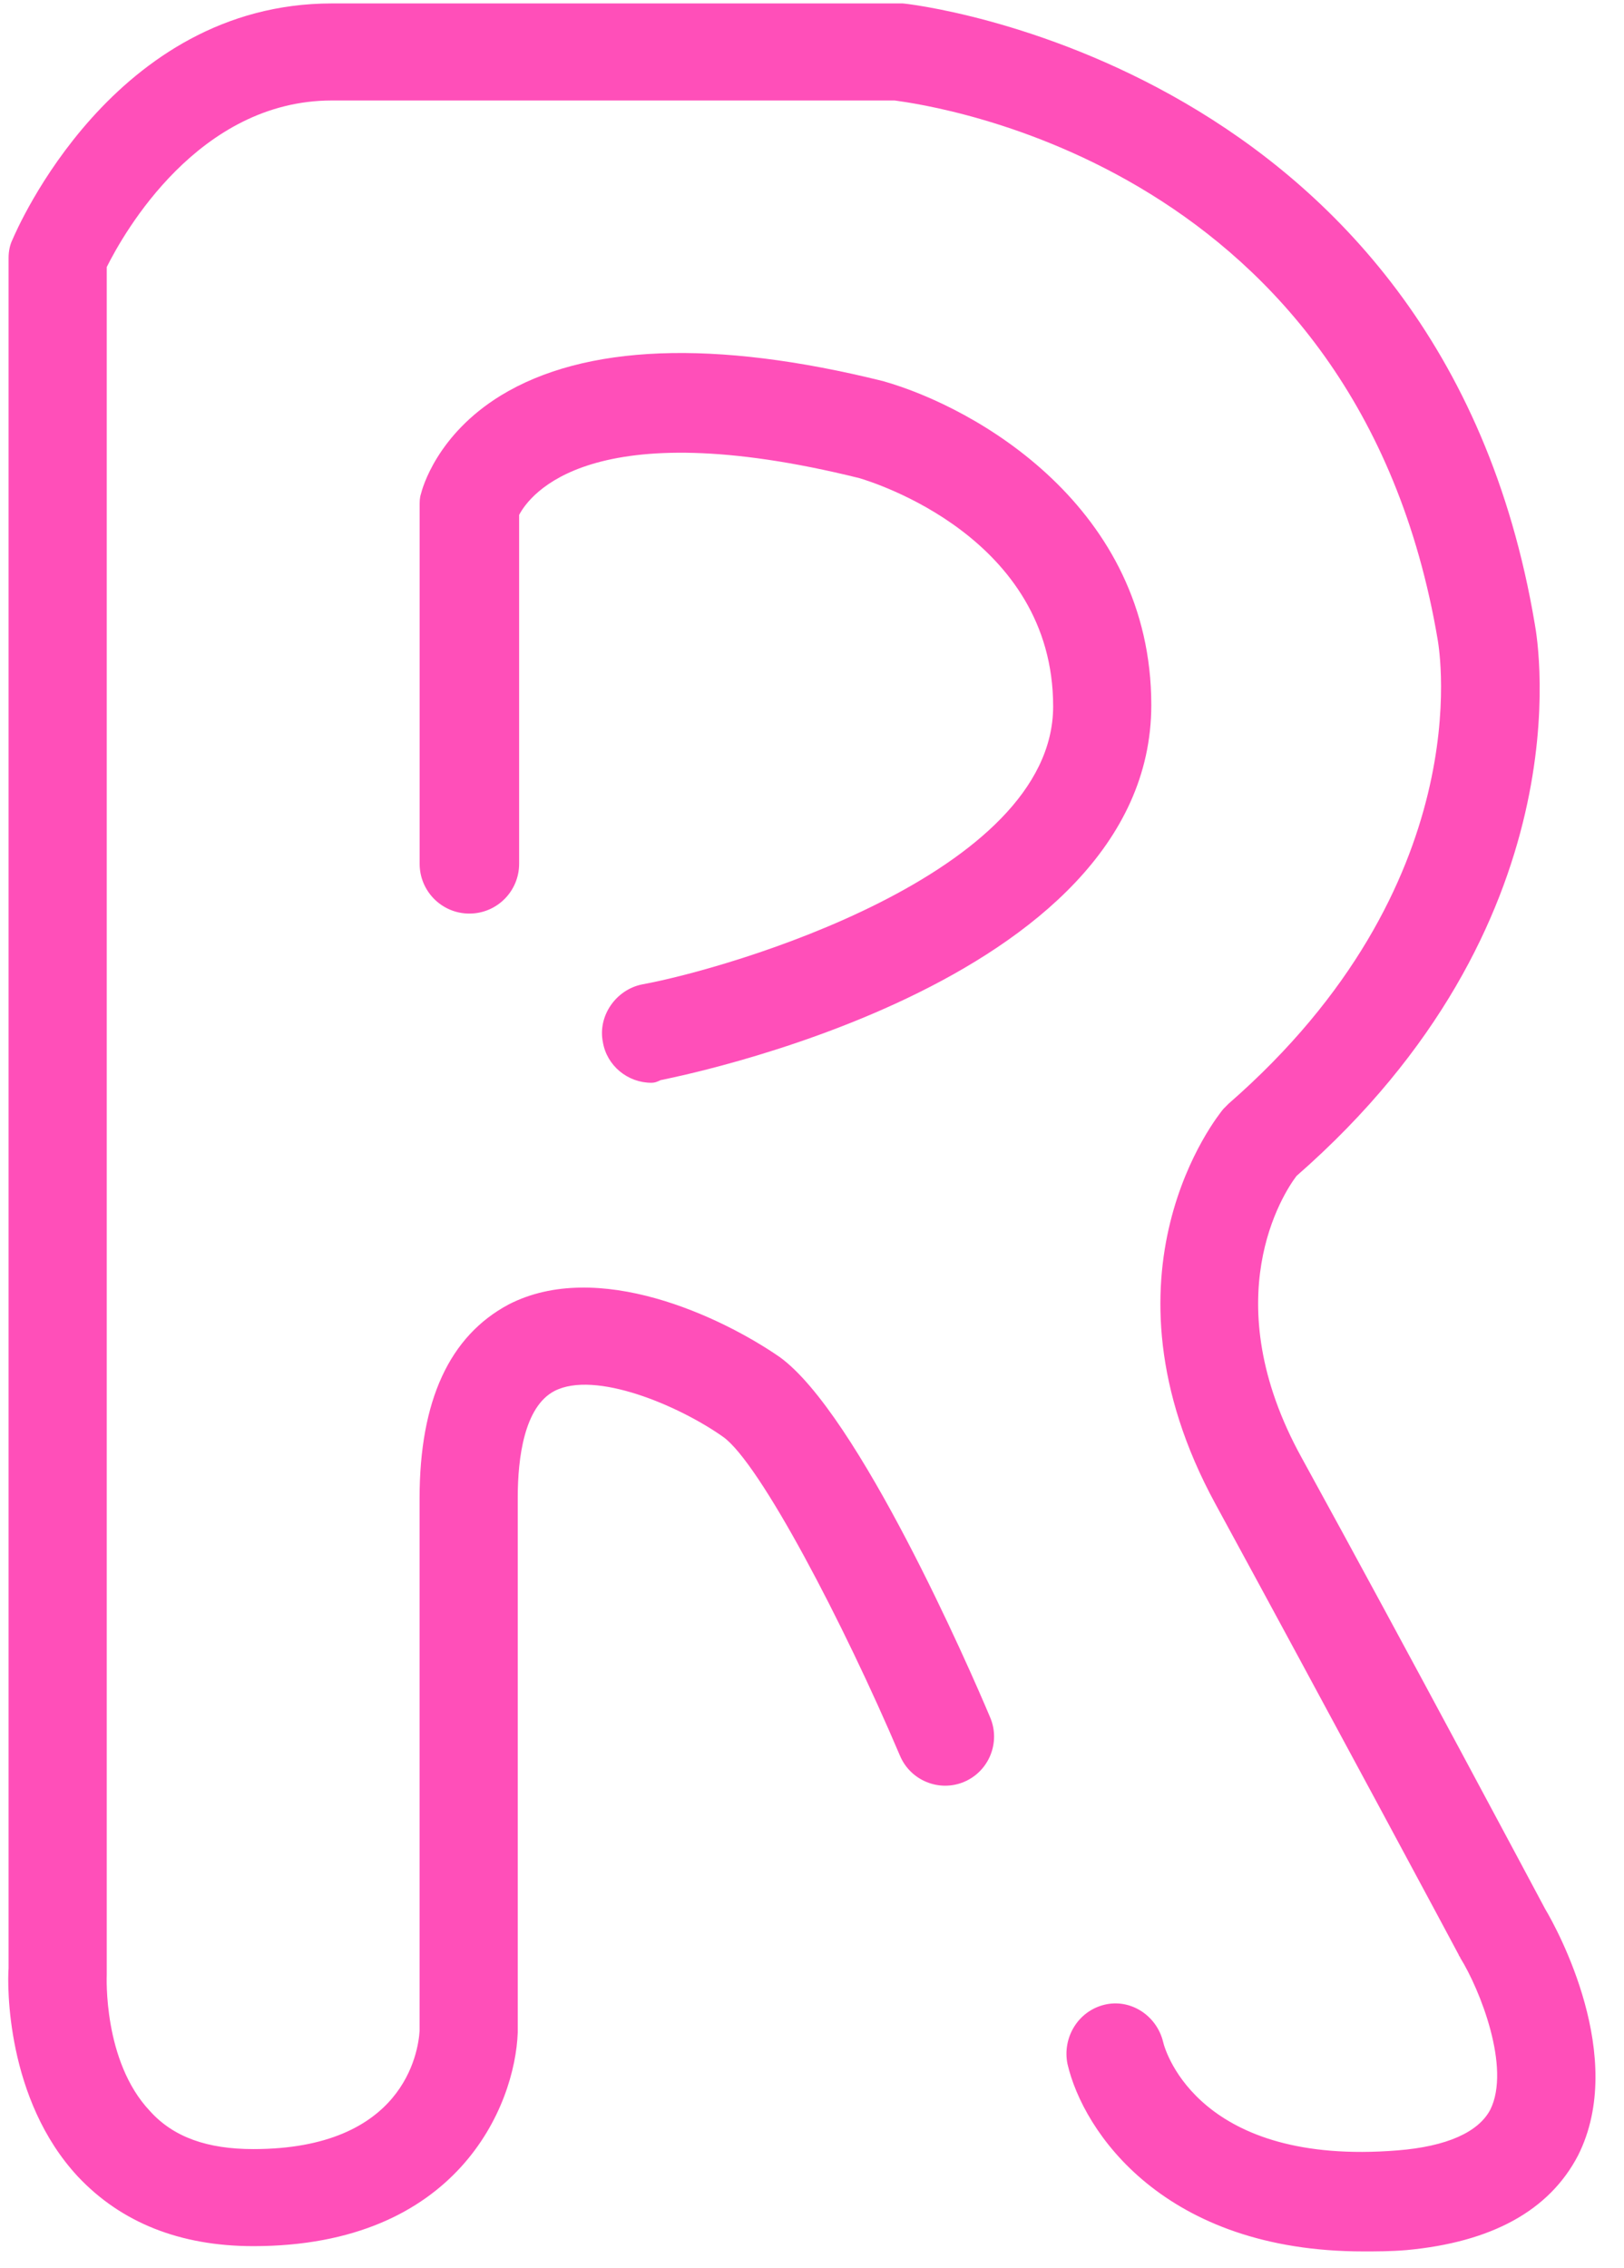 <svg width="53" height="74" viewBox="0 0 53 74" fill="none" xmlns="http://www.w3.org/2000/svg">
<path d="M21.256 35.333C20.487 35.333 19.803 34.777 19.675 34.006C19.504 33.15 20.102 32.294 20.957 32.123C23.776 31.61 34.37 28.528 34.37 23.05C34.37 17.529 28.475 15.732 28.048 15.603C19.248 13.421 17.283 16.16 16.942 16.802V28.186C16.942 29.085 16.215 29.812 15.318 29.812C14.421 29.812 13.695 29.085 13.695 28.186V16.502C13.695 16.374 13.695 16.245 13.738 16.117C13.78 15.946 14.25 14.191 16.343 12.907C19.077 11.238 23.306 11.067 28.817 12.436C31.849 13.292 37.573 16.545 37.573 23.007C37.573 32.209 21.726 35.205 21.555 35.248C21.469 35.29 21.384 35.333 21.256 35.333Z" fill="#FF4FB9"/>
<path d="M44.491 73.468C37.998 73.468 35.35 69.573 34.837 67.347C34.667 66.492 35.179 65.635 36.033 65.421C36.888 65.207 37.742 65.764 37.956 66.62C38.041 67.005 39.194 70.686 45.602 70.172C47.225 70.044 48.25 69.573 48.635 68.845C49.318 67.476 48.293 64.908 47.652 63.881C47.652 63.838 47.609 63.838 47.609 63.795C47.567 63.71 43.252 55.664 39.664 49.073C35.564 41.54 39.75 36.405 39.921 36.191C39.963 36.148 40.049 36.062 40.092 36.019C48.293 28.872 46.969 21.211 46.926 20.912C44.32 5.376 30.438 3.45 29.199 3.279H10.831C6.474 3.279 4.039 7.602 3.484 8.714V64.352C3.484 64.394 3.484 64.437 3.484 64.437C3.484 64.48 3.356 67.262 4.894 68.888C5.663 69.744 6.773 70.129 8.268 70.129C13.181 70.129 13.65 66.962 13.693 66.278V48.901C13.693 45.692 14.676 43.595 16.598 42.568C19.503 41.07 23.518 42.953 25.44 44.279C28.003 46.12 31.634 54.422 32.317 56.049C32.659 56.862 32.275 57.803 31.463 58.146C30.651 58.488 29.712 58.103 29.37 57.29C27.533 52.967 24.799 47.746 23.603 46.89C22.151 45.863 19.417 44.707 18.093 45.392C17.11 45.906 16.897 47.575 16.897 48.859V66.278V66.32C16.811 68.717 14.932 73.296 8.268 73.296C5.876 73.296 3.954 72.526 2.544 71.028C0.195 68.503 0.238 64.78 0.28 64.223V8.415C0.28 8.201 0.323 7.987 0.409 7.816C0.537 7.516 3.698 0.112 10.831 0.112H29.284C29.327 0.112 29.37 0.112 29.455 0.112C29.626 0.112 47.011 2.038 50.087 20.355C50.215 21.04 51.71 30.156 42.313 38.373C41.886 38.93 39.622 42.396 42.484 47.575C45.986 53.952 50.13 61.741 50.429 62.297C50.813 62.939 53.12 67.133 51.497 70.343C50.557 72.141 48.677 73.168 45.901 73.425C45.388 73.468 44.918 73.468 44.491 73.468Z" fill="#FF4FB9"/>
</svg>
